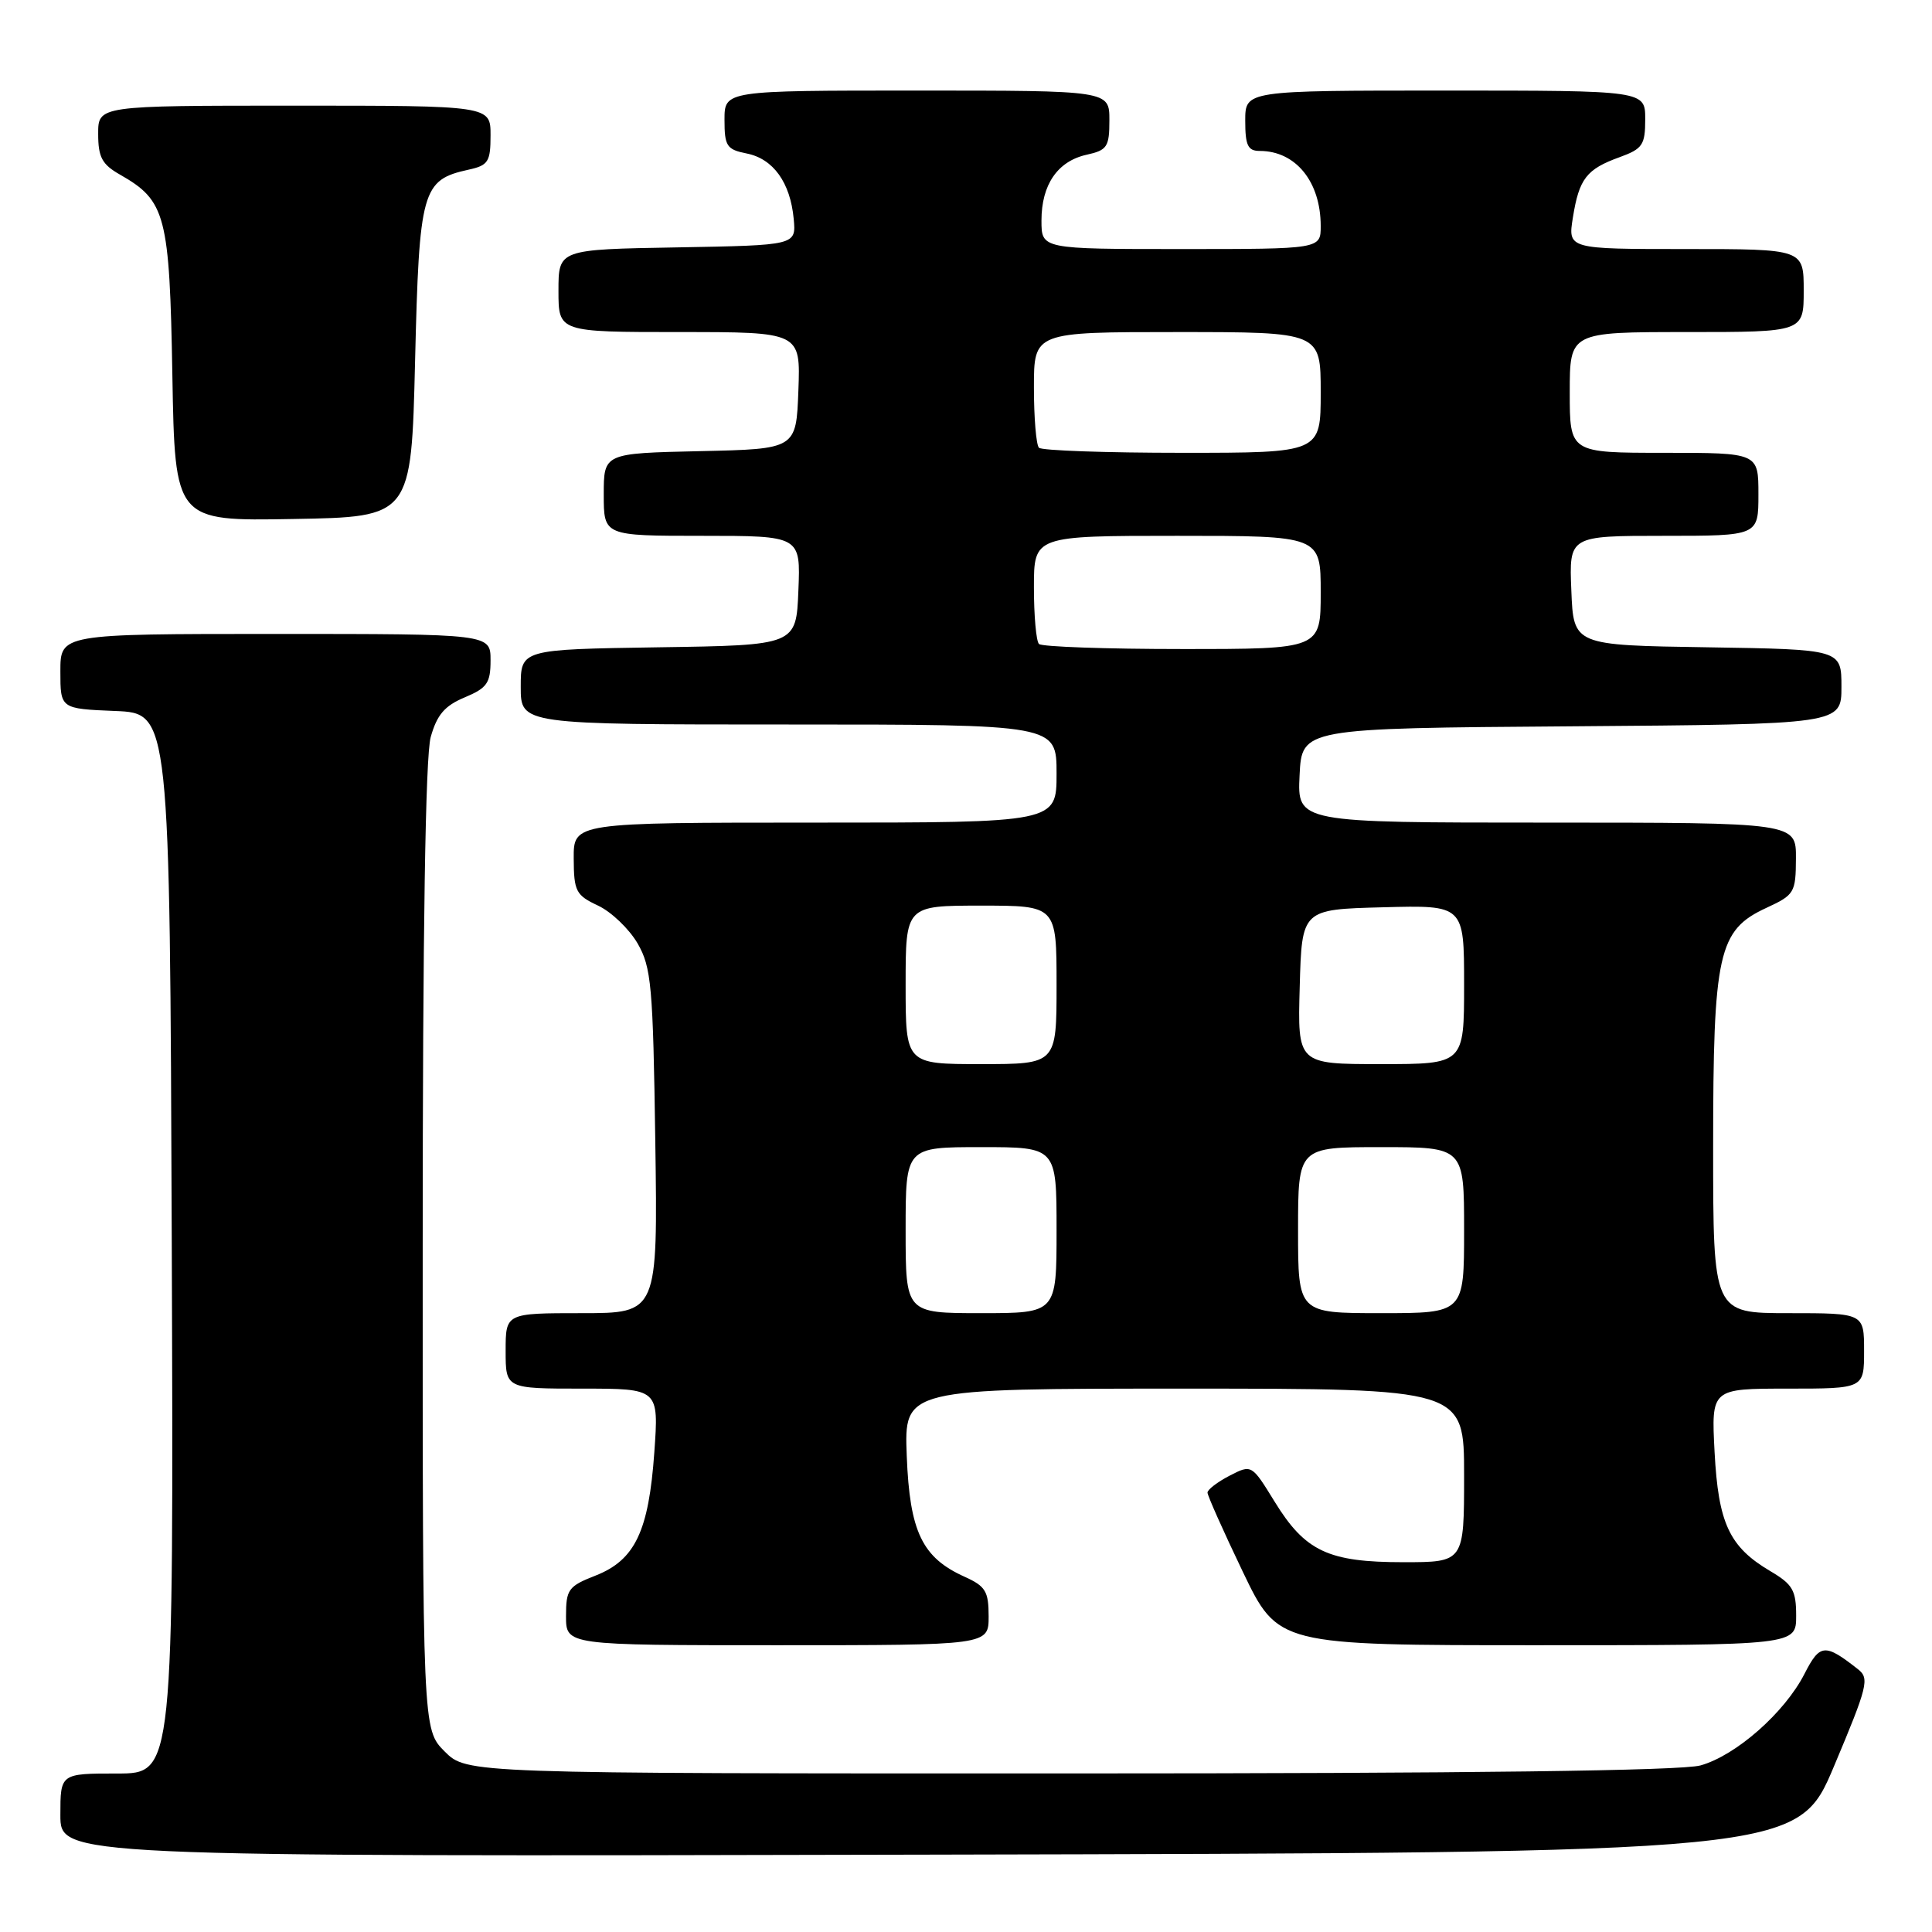 <?xml version="1.0" encoding="UTF-8" standalone="no"?>
<!DOCTYPE svg PUBLIC "-//W3C//DTD SVG 1.1//EN" "http://www.w3.org/Graphics/SVG/1.1/DTD/svg11.dtd" >
<svg xmlns="http://www.w3.org/2000/svg" xmlns:xlink="http://www.w3.org/1999/xlink" version="1.1" viewBox="0 0 256 256">
 <g >
 <path fill="currentColor"
d=" M 243.03 234.00 C 247.49 223.41 247.74 222.39 246.19 221.18 C 241.80 217.73 241.15 217.79 239.10 221.80 C 236.48 226.93 230.02 232.62 225.32 233.93 C 222.77 234.63 194.86 234.99 141.67 234.99 C 61.85 235.00 61.85 235.00 58.92 232.08 C 56.00 229.15 56.00 229.15 56.01 165.33 C 56.01 123.32 56.37 100.19 57.07 97.67 C 57.90 94.71 58.92 93.52 61.57 92.41 C 64.55 91.16 65.00 90.51 65.00 87.49 C 65.00 84.00 65.00 84.00 36.50 84.00 C 8.00 84.00 8.00 84.00 8.00 88.96 C 8.00 93.91 8.00 93.91 15.25 94.21 C 22.50 94.50 22.50 94.50 22.76 164.75 C 23.01 235.00 23.01 235.00 15.51 235.00 C 8.00 235.00 8.00 235.00 8.00 240.50 C 8.00 246.01 8.00 246.01 123.10 245.75 C 238.19 245.50 238.19 245.50 243.03 234.00 Z  M 131.00 214.18 C 131.00 210.86 130.59 210.18 127.82 208.93 C 122.19 206.40 120.54 202.97 120.15 192.93 C 119.80 184.00 119.80 184.00 156.90 184.00 C 194.00 184.00 194.00 184.00 194.00 195.50 C 194.00 207.00 194.00 207.00 185.95 207.00 C 176.00 207.00 172.94 205.56 168.89 198.97 C 165.85 194.03 165.85 194.03 162.92 195.54 C 161.32 196.37 160.00 197.38 160.00 197.78 C 160.00 198.17 162.10 202.89 164.67 208.25 C 169.35 218.00 169.35 218.00 203.67 218.00 C 238.00 218.00 238.00 218.00 238.00 214.10 C 238.00 210.72 237.54 209.93 234.57 208.18 C 229.14 204.97 227.69 201.86 227.19 192.39 C 226.75 184.00 226.75 184.00 236.87 184.00 C 247.00 184.00 247.00 184.00 247.00 179.00 C 247.00 174.00 247.00 174.00 237.00 174.00 C 227.00 174.00 227.00 174.00 227.00 152.02 C 227.00 126.24 227.67 123.24 234.07 120.29 C 237.77 118.58 237.95 118.28 237.97 113.75 C 238.00 109.00 238.00 109.00 204.95 109.00 C 171.90 109.00 171.90 109.00 172.20 102.75 C 172.50 96.50 172.50 96.50 208.25 96.24 C 244.00 95.97 244.00 95.97 244.00 91.01 C 244.00 86.05 244.00 86.05 226.25 85.77 C 208.50 85.50 208.50 85.50 208.21 78.25 C 207.91 71.00 207.91 71.00 220.46 71.00 C 233.00 71.00 233.00 71.00 233.00 65.50 C 233.00 60.00 233.00 60.00 220.50 60.00 C 208.00 60.00 208.00 60.00 208.00 52.00 C 208.00 44.00 208.00 44.00 223.50 44.00 C 239.00 44.00 239.00 44.00 239.00 38.50 C 239.00 33.00 239.00 33.00 223.37 33.00 C 207.74 33.00 207.74 33.00 208.42 28.80 C 209.24 23.68 210.22 22.41 214.60 20.83 C 217.65 19.72 218.00 19.21 218.00 15.80 C 218.00 12.00 218.00 12.00 191.50 12.00 C 165.00 12.00 165.00 12.00 165.00 16.00 C 165.00 19.28 165.35 20.00 166.92 20.00 C 171.69 20.00 175.00 24.08 175.00 29.95 C 175.00 33.00 175.00 33.00 156.50 33.00 C 138.00 33.00 138.00 33.00 138.00 29.22 C 138.00 24.46 140.14 21.35 144.00 20.50 C 146.71 19.90 147.00 19.46 147.00 15.92 C 147.00 12.00 147.00 12.00 121.50 12.00 C 96.00 12.00 96.00 12.00 96.00 15.88 C 96.00 19.37 96.29 19.81 98.95 20.34 C 102.46 21.04 104.72 24.18 105.17 29.00 C 105.50 32.50 105.50 32.50 89.75 32.78 C 74.00 33.05 74.00 33.05 74.00 38.53 C 74.00 44.00 74.00 44.00 90.04 44.00 C 106.08 44.00 106.08 44.00 105.79 51.75 C 105.50 59.50 105.50 59.50 92.75 59.78 C 80.00 60.06 80.00 60.06 80.00 65.53 C 80.00 71.00 80.00 71.00 93.04 71.00 C 106.09 71.00 106.09 71.00 105.79 78.25 C 105.50 85.50 105.50 85.50 87.25 85.77 C 69.00 86.05 69.00 86.05 69.00 91.02 C 69.00 96.00 69.00 96.00 104.50 96.00 C 140.00 96.00 140.00 96.00 140.00 102.50 C 140.00 109.00 140.00 109.00 108.00 109.00 C 76.00 109.00 76.00 109.00 76.02 113.75 C 76.04 118.11 76.31 118.62 79.25 120.00 C 81.01 120.83 83.36 123.08 84.48 125.00 C 86.31 128.18 86.53 130.58 86.83 151.25 C 87.16 174.00 87.16 174.00 77.08 174.00 C 67.00 174.00 67.00 174.00 67.00 179.00 C 67.00 184.00 67.00 184.00 77.15 184.00 C 87.30 184.00 87.30 184.00 86.70 192.45 C 85.96 202.90 84.15 206.71 78.92 208.77 C 75.31 210.18 75.00 210.60 75.00 214.15 C 75.00 218.00 75.00 218.00 103.00 218.00 C 131.00 218.00 131.00 218.00 131.00 214.18 Z  M 55.00 47.85 C 55.55 25.12 55.91 23.84 62.10 22.48 C 64.70 21.91 65.00 21.43 65.00 17.92 C 65.00 14.00 65.00 14.00 39.00 14.00 C 13.00 14.00 13.00 14.00 13.01 17.75 C 13.01 20.84 13.52 21.79 15.92 23.15 C 21.97 26.60 22.47 28.50 22.84 49.73 C 23.18 69.05 23.18 69.05 38.84 68.77 C 54.50 68.50 54.50 68.50 55.00 47.85 Z  M 120.00 163.00 C 120.00 152.00 120.00 152.00 130.00 152.00 C 140.00 152.00 140.00 152.00 140.00 163.00 C 140.00 174.00 140.00 174.00 130.00 174.00 C 120.00 174.00 120.00 174.00 120.00 163.00 Z  M 172.00 163.00 C 172.00 152.00 172.00 152.00 183.00 152.00 C 194.00 152.00 194.00 152.00 194.00 163.00 C 194.00 174.00 194.00 174.00 183.00 174.00 C 172.00 174.00 172.00 174.00 172.00 163.00 Z  M 120.00 130.50 C 120.00 120.00 120.00 120.00 130.00 120.00 C 140.00 120.00 140.00 120.00 140.00 130.50 C 140.00 141.00 140.00 141.00 130.00 141.00 C 120.00 141.00 120.00 141.00 120.00 130.50 Z  M 172.22 130.75 C 172.50 120.50 172.50 120.50 183.25 120.22 C 194.00 119.93 194.00 119.93 194.00 130.47 C 194.00 141.00 194.00 141.00 182.97 141.00 C 171.93 141.00 171.93 141.00 172.22 130.75 Z  M 137.67 85.33 C 137.30 84.97 137.00 81.59 137.00 77.83 C 137.00 71.00 137.00 71.00 156.00 71.00 C 175.00 71.00 175.00 71.00 175.00 78.50 C 175.00 86.00 175.00 86.00 156.67 86.00 C 146.58 86.00 138.03 85.70 137.67 85.33 Z  M 137.67 59.33 C 137.30 58.97 137.00 55.37 137.00 51.33 C 137.00 44.00 137.00 44.00 156.00 44.00 C 175.00 44.00 175.00 44.00 175.00 52.00 C 175.00 60.00 175.00 60.00 156.67 60.00 C 146.58 60.00 138.03 59.70 137.67 59.33 Z "/>
</g>
</svg>